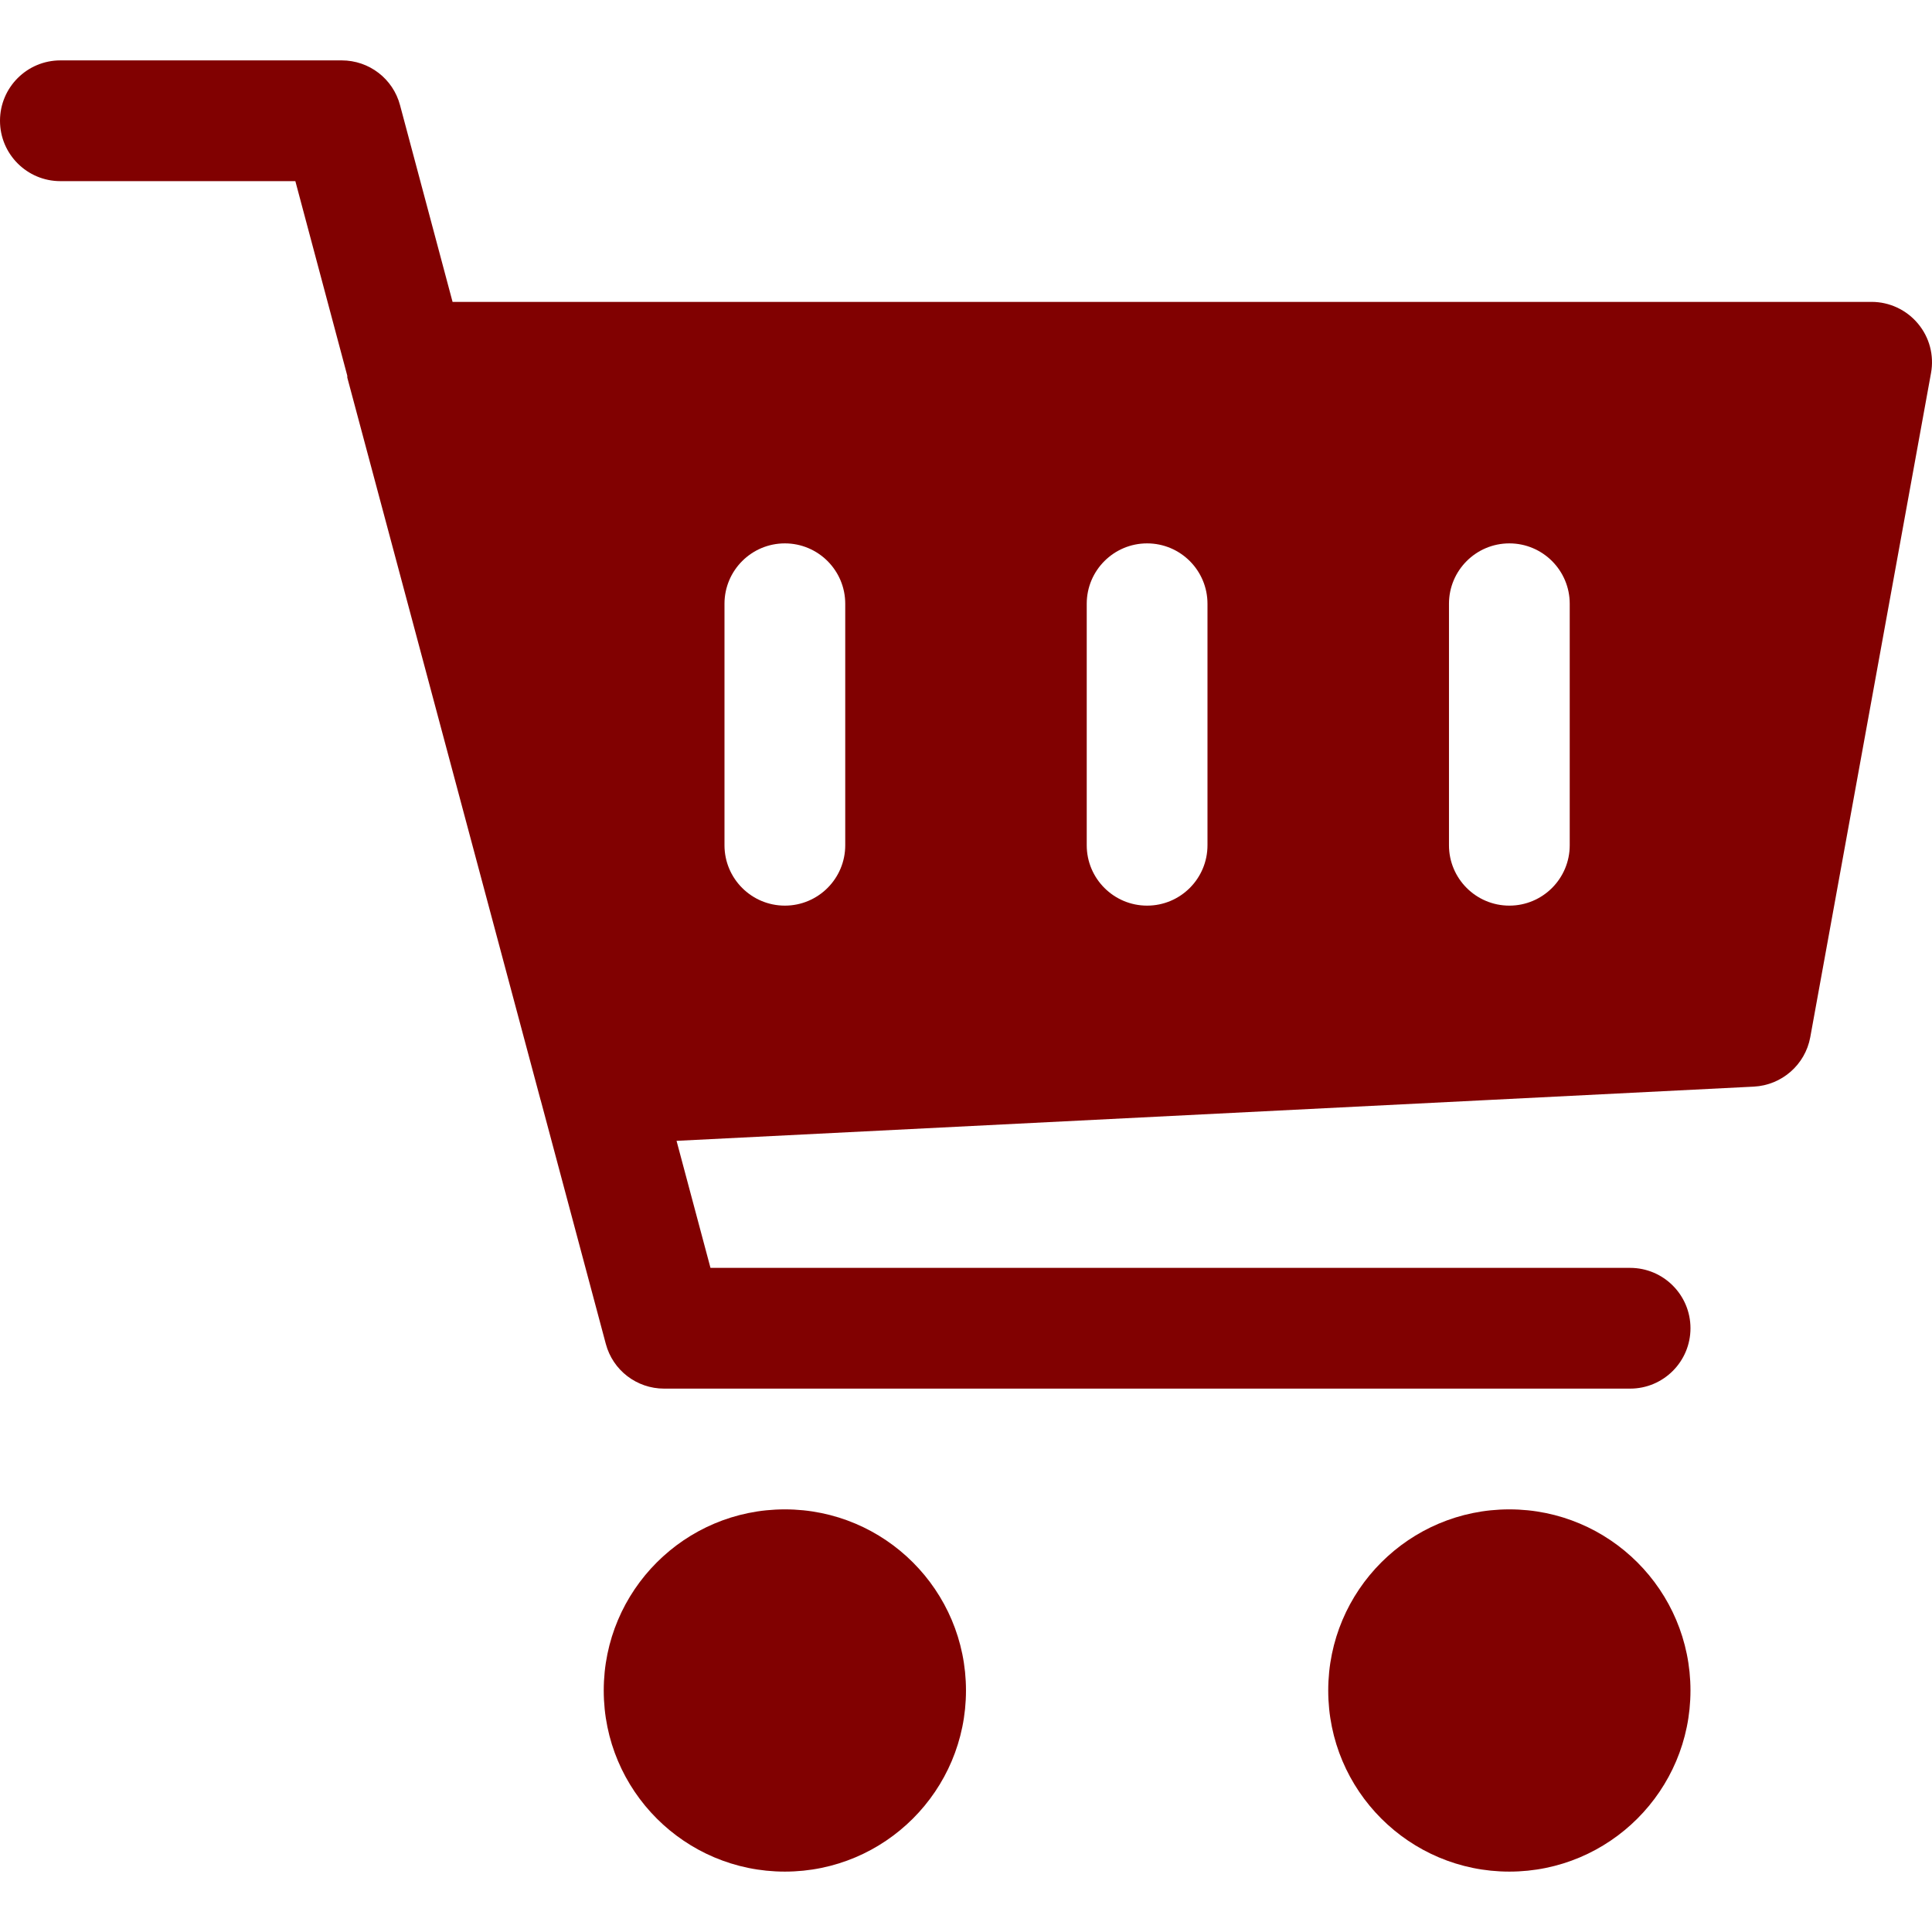<?xml version="1.0" encoding="iso-8859-1"?>
<!-- Generator: Adobe Illustrator 19.0.0, SVG Export Plug-In . SVG Version: 6.00 Build 0)  -->
<svg xmlns="http://www.w3.org/2000/svg" xmlns:xlink="http://www.w3.org/1999/xlink" version="1.1" id="Capa_1" x="0px" y="0px" viewBox="0 0 512.008 512.008" style="enable-background:new 0 0 512.008 512.008;" xml:space="preserve" width="512px" height="512px">
<g>
	<g>
		<path d="M508.288,85.764c-3.04-3.648-7.552-5.76-12.288-5.76H119.936l-13.92-52.128c-1.856-7.008-8.192-11.872-15.456-11.872H16    c-8.832,0-16,7.168-16,16c0,8.832,7.168,16,16,16h62.272l13.76,51.552c0.032,0.192-0.032,0.384,0.032,0.608l51.2,191.36    c0,0.032,0.032,0.032,0.032,0.064l17.248,64.544c1.856,7.008,8.192,11.872,15.456,11.872h256c8.832,0,16-7.168,16-16    c0-8.832-7.168-16-16-16H188.288l-8.992-33.664L464.8,287.972c7.392-0.384,13.6-5.792,14.944-13.088l32-176    C512.608,94.18,511.328,89.38,508.288,85.764z M224,224.004c0,8.832-7.168,16-16,16c-8.832,0-16-7.168-16-16v-64    c0-8.832,7.168-16,16-16c8.832,0,16,7.168,16,16V224.004z M320,224.004c0,8.832-7.168,16-16,16c-8.832,0-16-7.168-16-16v-64    c0-8.832,7.168-16,16-16c8.832,0,16,7.168,16,16V224.004z M416,224.004c0,8.832-7.168,16-16,16c-8.832,0-16-7.168-16-16v-64    c0-8.832,7.168-16,16-16c8.832,0,16,7.168,16,16V224.004z" fill="#810101"/>
	</g>
</g>
<g>
	<g>
		<circle cx="208" cy="448.004" r="48" fill="#810101"/>
	</g>
</g>
<g>
	<g>
		<circle cx="400" cy="448.004" r="48" fill="#810101"/>
	</g>
</g>
<g>
</g>
<g>
</g>
<g>
</g>
<g>
</g>
<g>
</g>
<g>
</g>
<g>
</g>
<g>
</g>
<g>
</g>
<g>
</g>
<g>
</g>
<g>
</g>
<g>
</g>
<g>
</g>
<g>
</g>
</svg>
